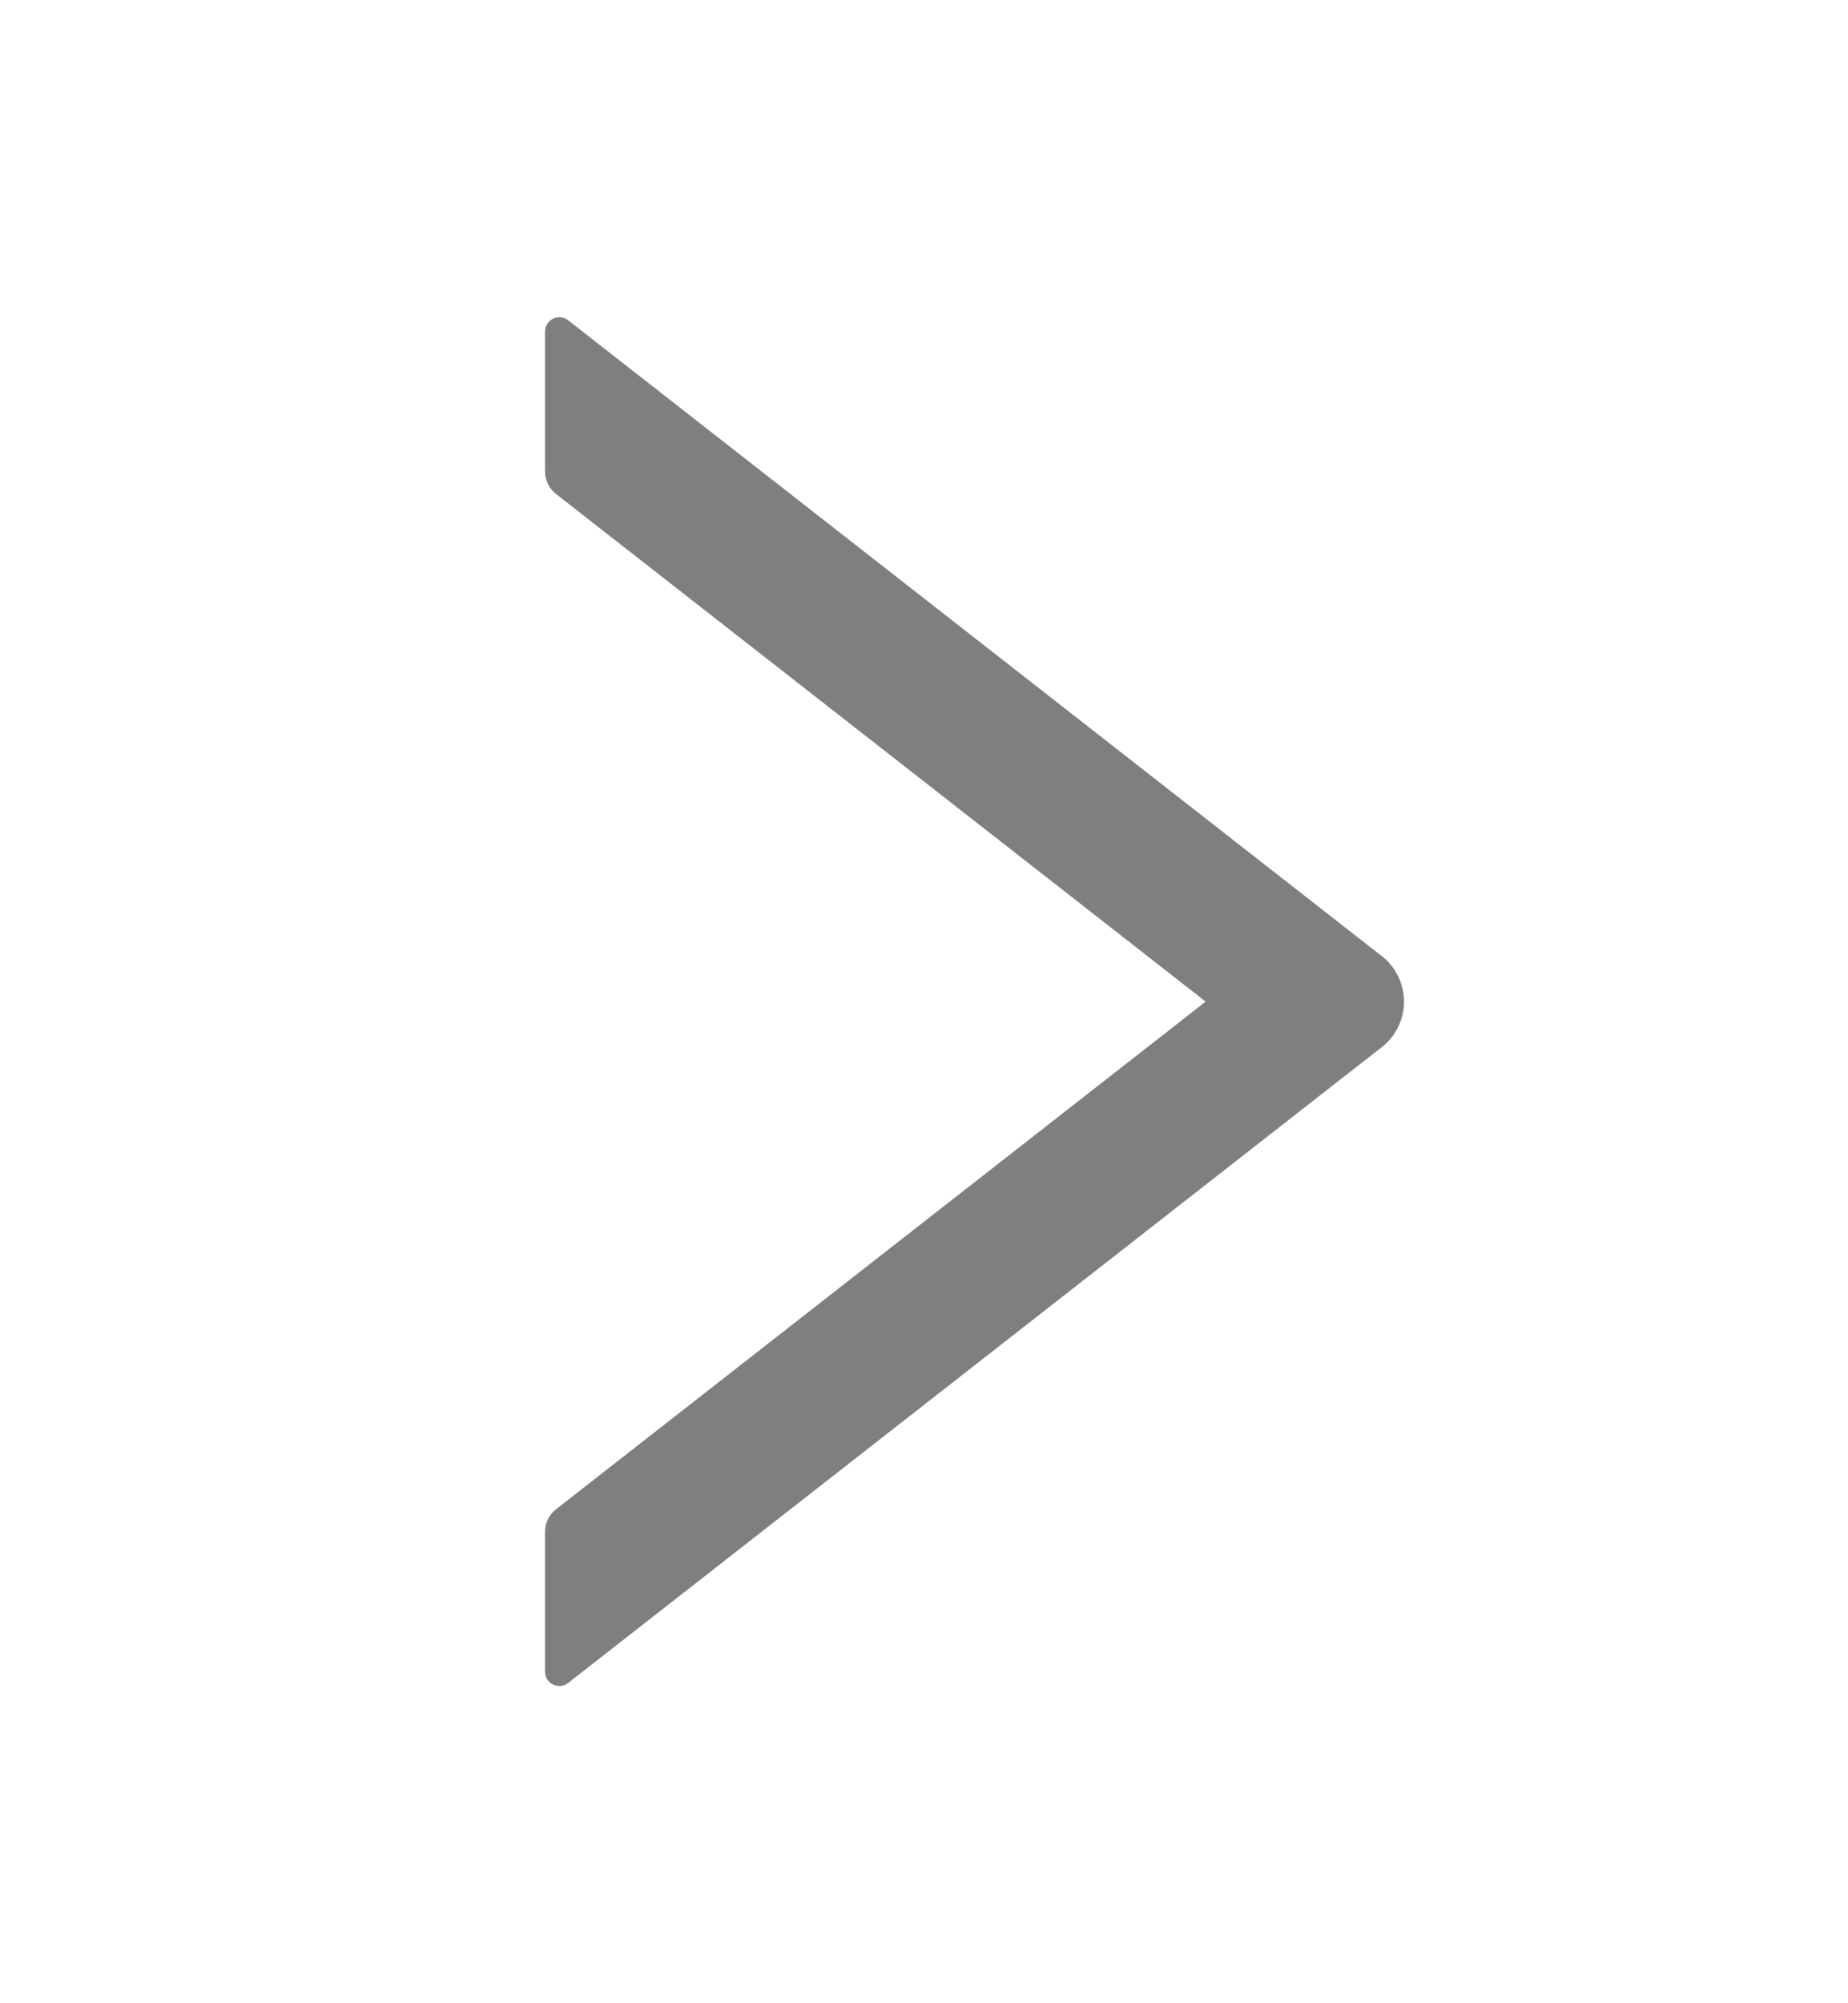 <svg width="12" height="13" viewBox="0 0 12 13" fill="none" xmlns="http://www.w3.org/2000/svg">
<g opacity="0.5">
<path d="M8.973 6.205L3.69 2.079C3.676 2.068 3.66 2.061 3.642 2.059C3.625 2.057 3.607 2.06 3.591 2.068C3.576 2.076 3.562 2.088 3.553 2.103C3.544 2.118 3.539 2.135 3.539 2.152V3.058C3.539 3.116 3.566 3.171 3.611 3.206L7.829 6.5L3.611 9.794C3.565 9.829 3.539 9.884 3.539 9.942V10.848C3.539 10.926 3.629 10.97 3.69 10.921L8.973 6.795C9.018 6.76 9.054 6.715 9.079 6.664C9.104 6.613 9.117 6.557 9.117 6.5C9.117 6.443 9.104 6.387 9.079 6.336C9.054 6.285 9.018 6.24 8.973 6.205Z" fill="black"/>
</g>
</svg>
